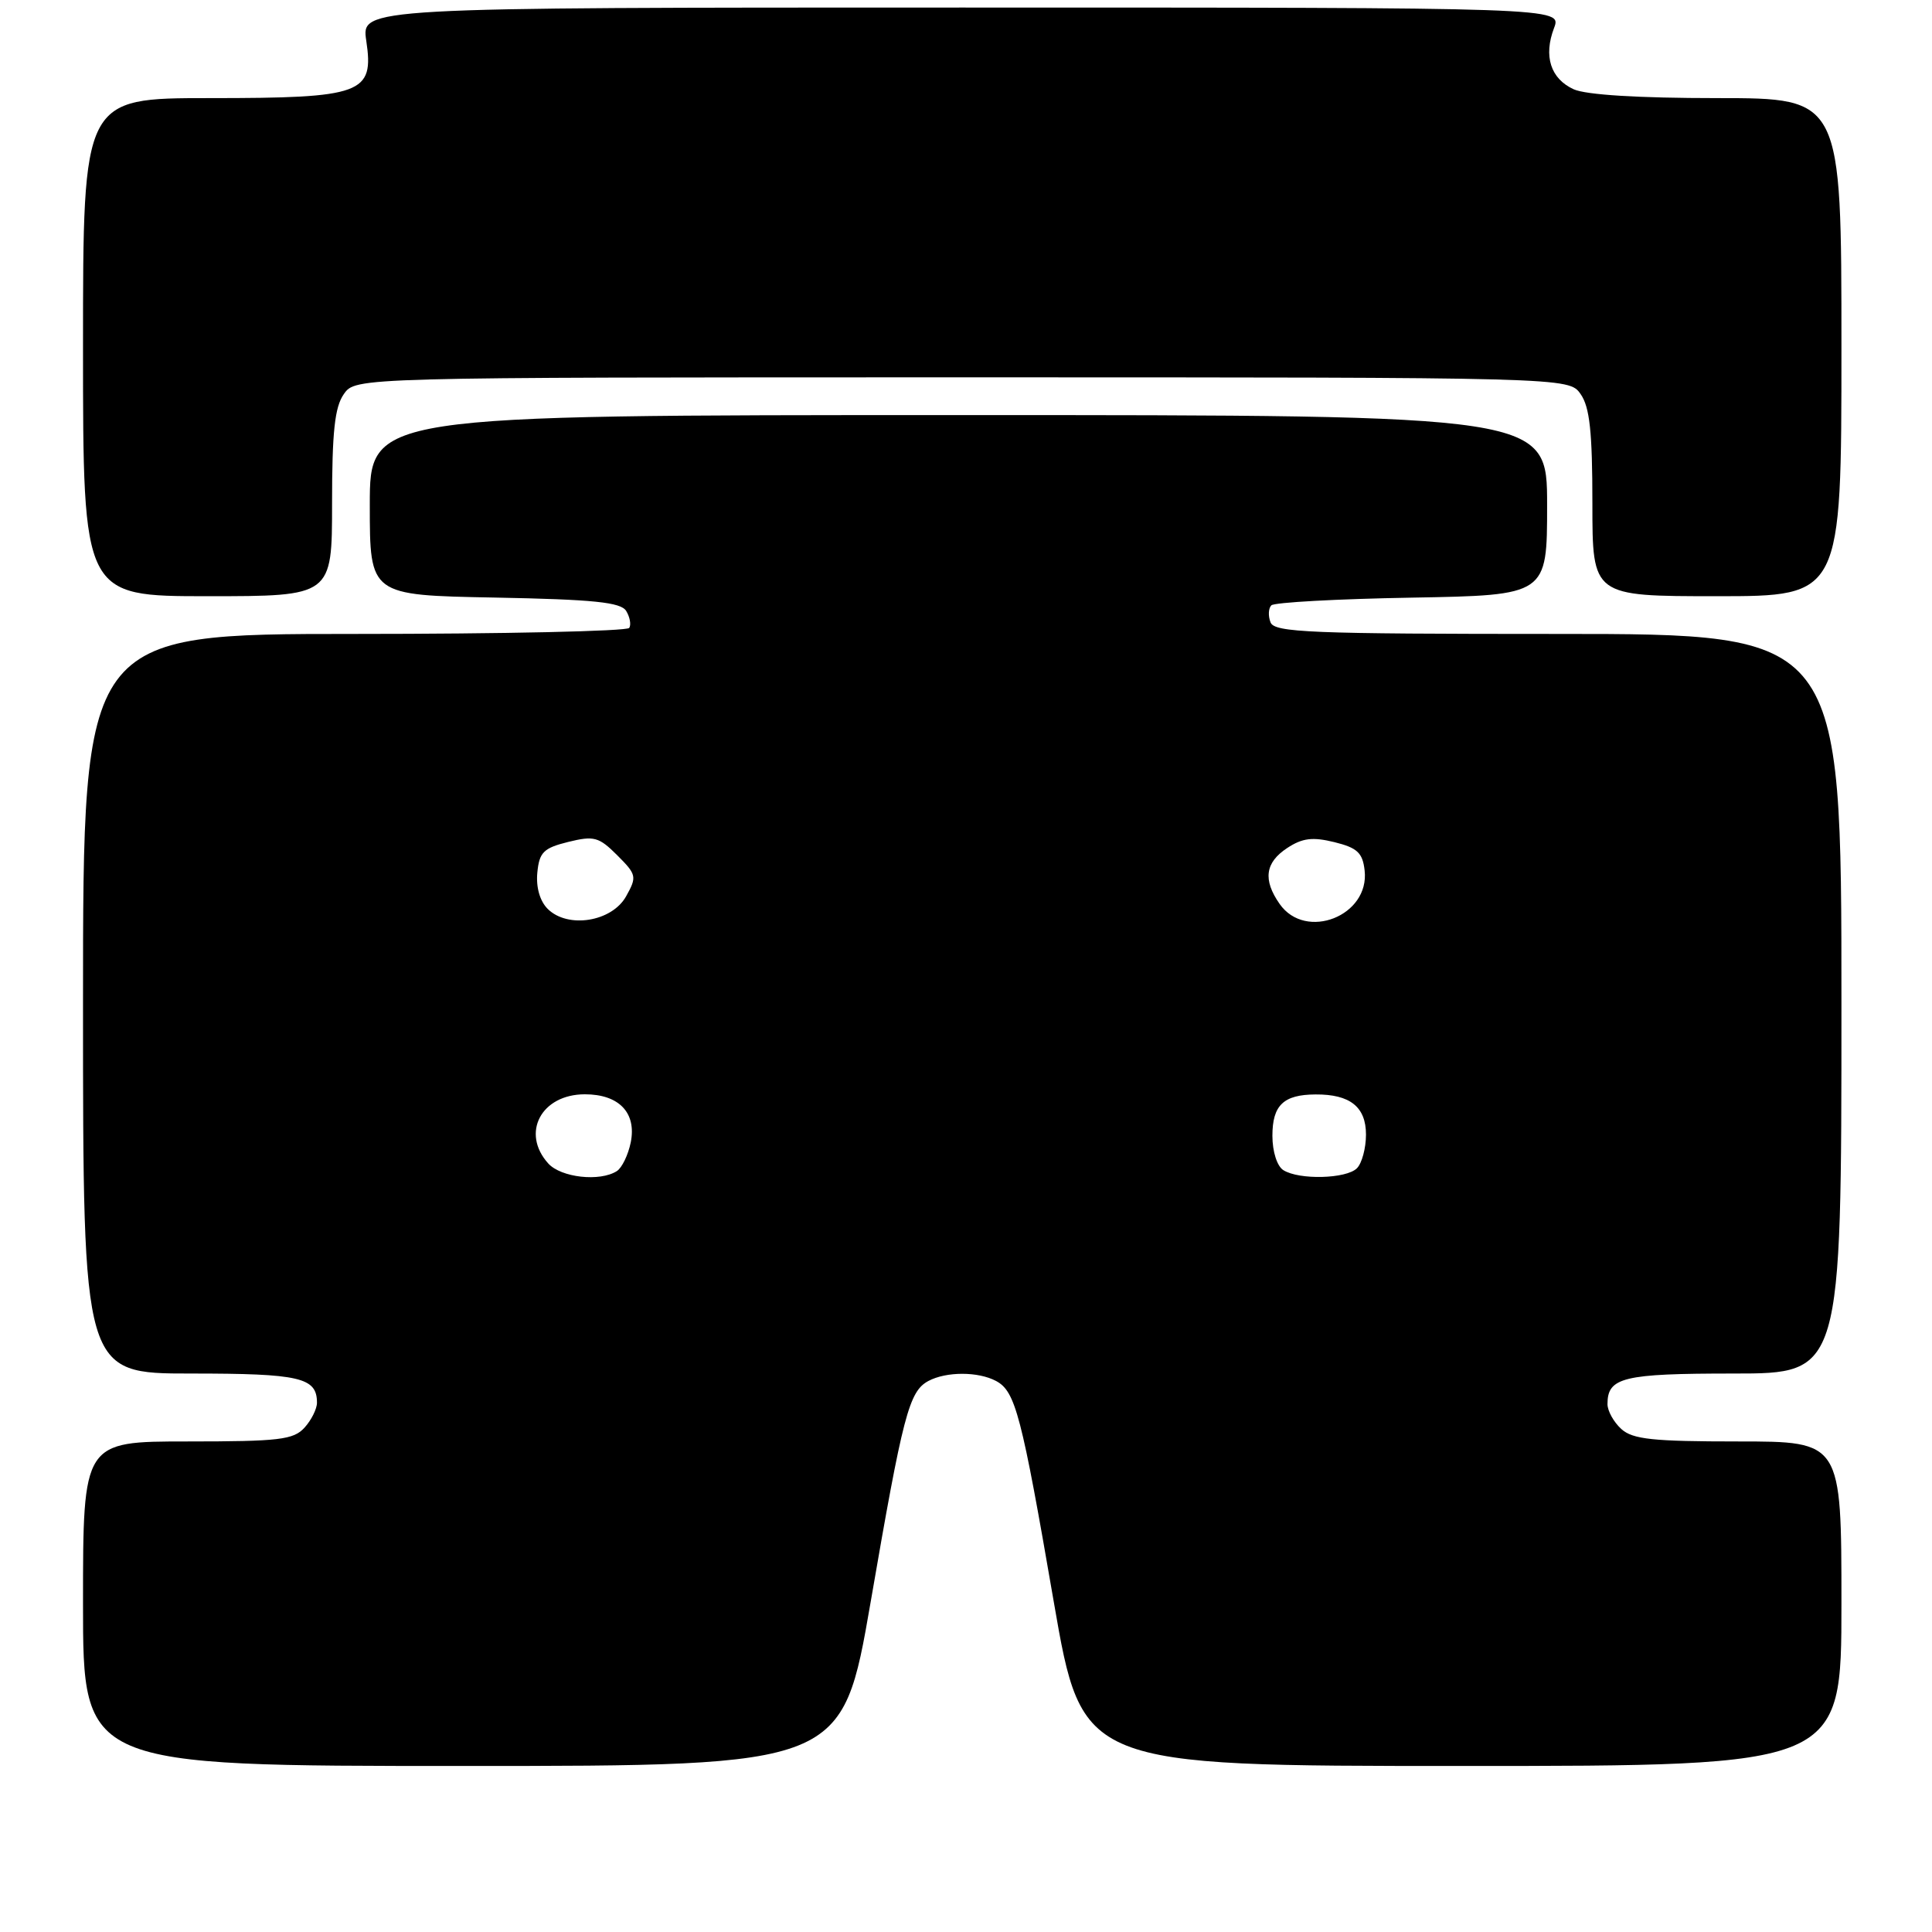 <?xml version="1.0" encoding="UTF-8" standalone="no"?>
<!DOCTYPE svg PUBLIC "-//W3C//DTD SVG 1.1//EN" "http://www.w3.org/Graphics/SVG/1.1/DTD/svg11.dtd" >
<svg xmlns="http://www.w3.org/2000/svg" xmlns:xlink="http://www.w3.org/1999/xlink" version="1.1" viewBox="0 0 256 256">
 <g >
 <path fill="currentColor"
d=" M 115.37 212.25 C 119.65 187.41 120.45 184.37 123.01 182.99 C 125.39 181.72 129.61 181.72 131.99 182.99 C 134.55 184.37 135.35 187.41 139.63 212.25 C 143.39 234.00 143.39 234.00 193.69 234.00 C 244.00 234.00 244.00 234.00 244.00 212.50 C 244.00 191.00 244.00 191.00 230.33 191.00 C 219.01 191.00 216.34 190.72 214.83 189.35 C 213.82 188.43 213.00 186.95 213.00 186.05 C 213.00 182.50 215.07 182.00 229.70 182.00 C 244.00 182.00 244.00 182.00 244.00 133.00 C 244.00 84.00 244.00 84.00 206.47 84.00 C 173.56 84.00 168.86 83.81 168.35 82.46 C 168.02 81.61 168.07 80.60 168.46 80.21 C 168.84 79.82 177.23 79.36 187.08 79.19 C 205.00 78.87 205.00 78.87 205.00 66.94 C 205.00 55.00 205.00 55.00 127.00 55.00 C 49.00 55.00 49.00 55.00 49.00 66.93 C 49.00 78.87 49.00 78.87 65.54 79.18 C 78.67 79.43 82.26 79.80 82.97 80.95 C 83.46 81.75 83.65 82.76 83.38 83.20 C 83.10 83.64 66.71 84.00 46.94 84.00 C 11.00 84.00 11.00 84.00 11.00 133.00 C 11.00 182.00 11.00 182.00 25.30 182.00 C 39.77 182.00 42.00 182.52 42.00 185.87 C 42.00 186.68 41.26 188.17 40.35 189.17 C 38.89 190.78 36.99 191.00 24.85 191.00 C 11.00 191.00 11.00 191.00 11.00 212.50 C 11.00 234.00 11.00 234.00 61.31 234.00 C 111.61 234.00 111.61 234.00 115.37 212.25 Z  M 44.00 66.72 C 44.00 57.23 44.35 53.94 45.56 52.22 C 47.11 50.00 47.11 50.00 127.50 50.00 C 207.89 50.00 207.89 50.00 209.44 52.22 C 210.65 53.94 211.00 57.23 211.00 66.72 C 211.00 79.00 211.00 79.00 227.50 79.00 C 244.00 79.00 244.00 79.00 244.00 46.00 C 244.00 13.00 244.00 13.00 227.55 13.00 C 217.10 13.00 210.16 12.57 208.52 11.83 C 205.46 10.43 204.50 7.44 205.92 3.71 C 206.95 1.00 206.95 1.00 127.41 1.00 C 47.88 1.00 47.88 1.00 48.53 5.38 C 49.59 12.43 48.05 13.00 27.78 13.00 C 11.00 13.00 11.00 13.00 11.00 46.00 C 11.00 79.00 11.00 79.00 27.50 79.00 C 44.00 79.00 44.00 79.00 44.00 66.72 Z  M 72.65 154.17 C 69.00 150.13 71.71 145.00 77.50 145.00 C 82.02 145.00 84.36 147.45 83.58 151.36 C 83.24 153.03 82.41 154.75 81.73 155.18 C 79.48 156.61 74.35 156.04 72.65 154.17 Z  M 170.05 155.05 C 169.22 154.53 168.60 152.59 168.60 150.50 C 168.60 146.45 170.07 145.04 174.32 145.02 C 178.89 144.99 181.00 146.67 181.00 150.34 C 181.00 152.13 180.46 154.14 179.80 154.80 C 178.39 156.21 172.14 156.37 170.05 155.05 Z  M 72.57 120.43 C 71.53 119.39 71.01 117.55 71.20 115.62 C 71.46 112.93 72.02 112.37 75.29 111.56 C 78.71 110.72 79.35 110.89 81.79 113.33 C 84.36 115.90 84.41 116.17 82.96 118.77 C 81.07 122.15 75.23 123.08 72.57 120.43 Z  M 169.56 119.78 C 167.32 116.58 167.63 114.29 170.57 112.36 C 172.58 111.04 173.93 110.88 176.82 111.59 C 179.85 112.34 180.56 113.00 180.82 115.34 C 181.51 121.36 173.01 124.71 169.56 119.78 Z "/>
</g>
</svg>